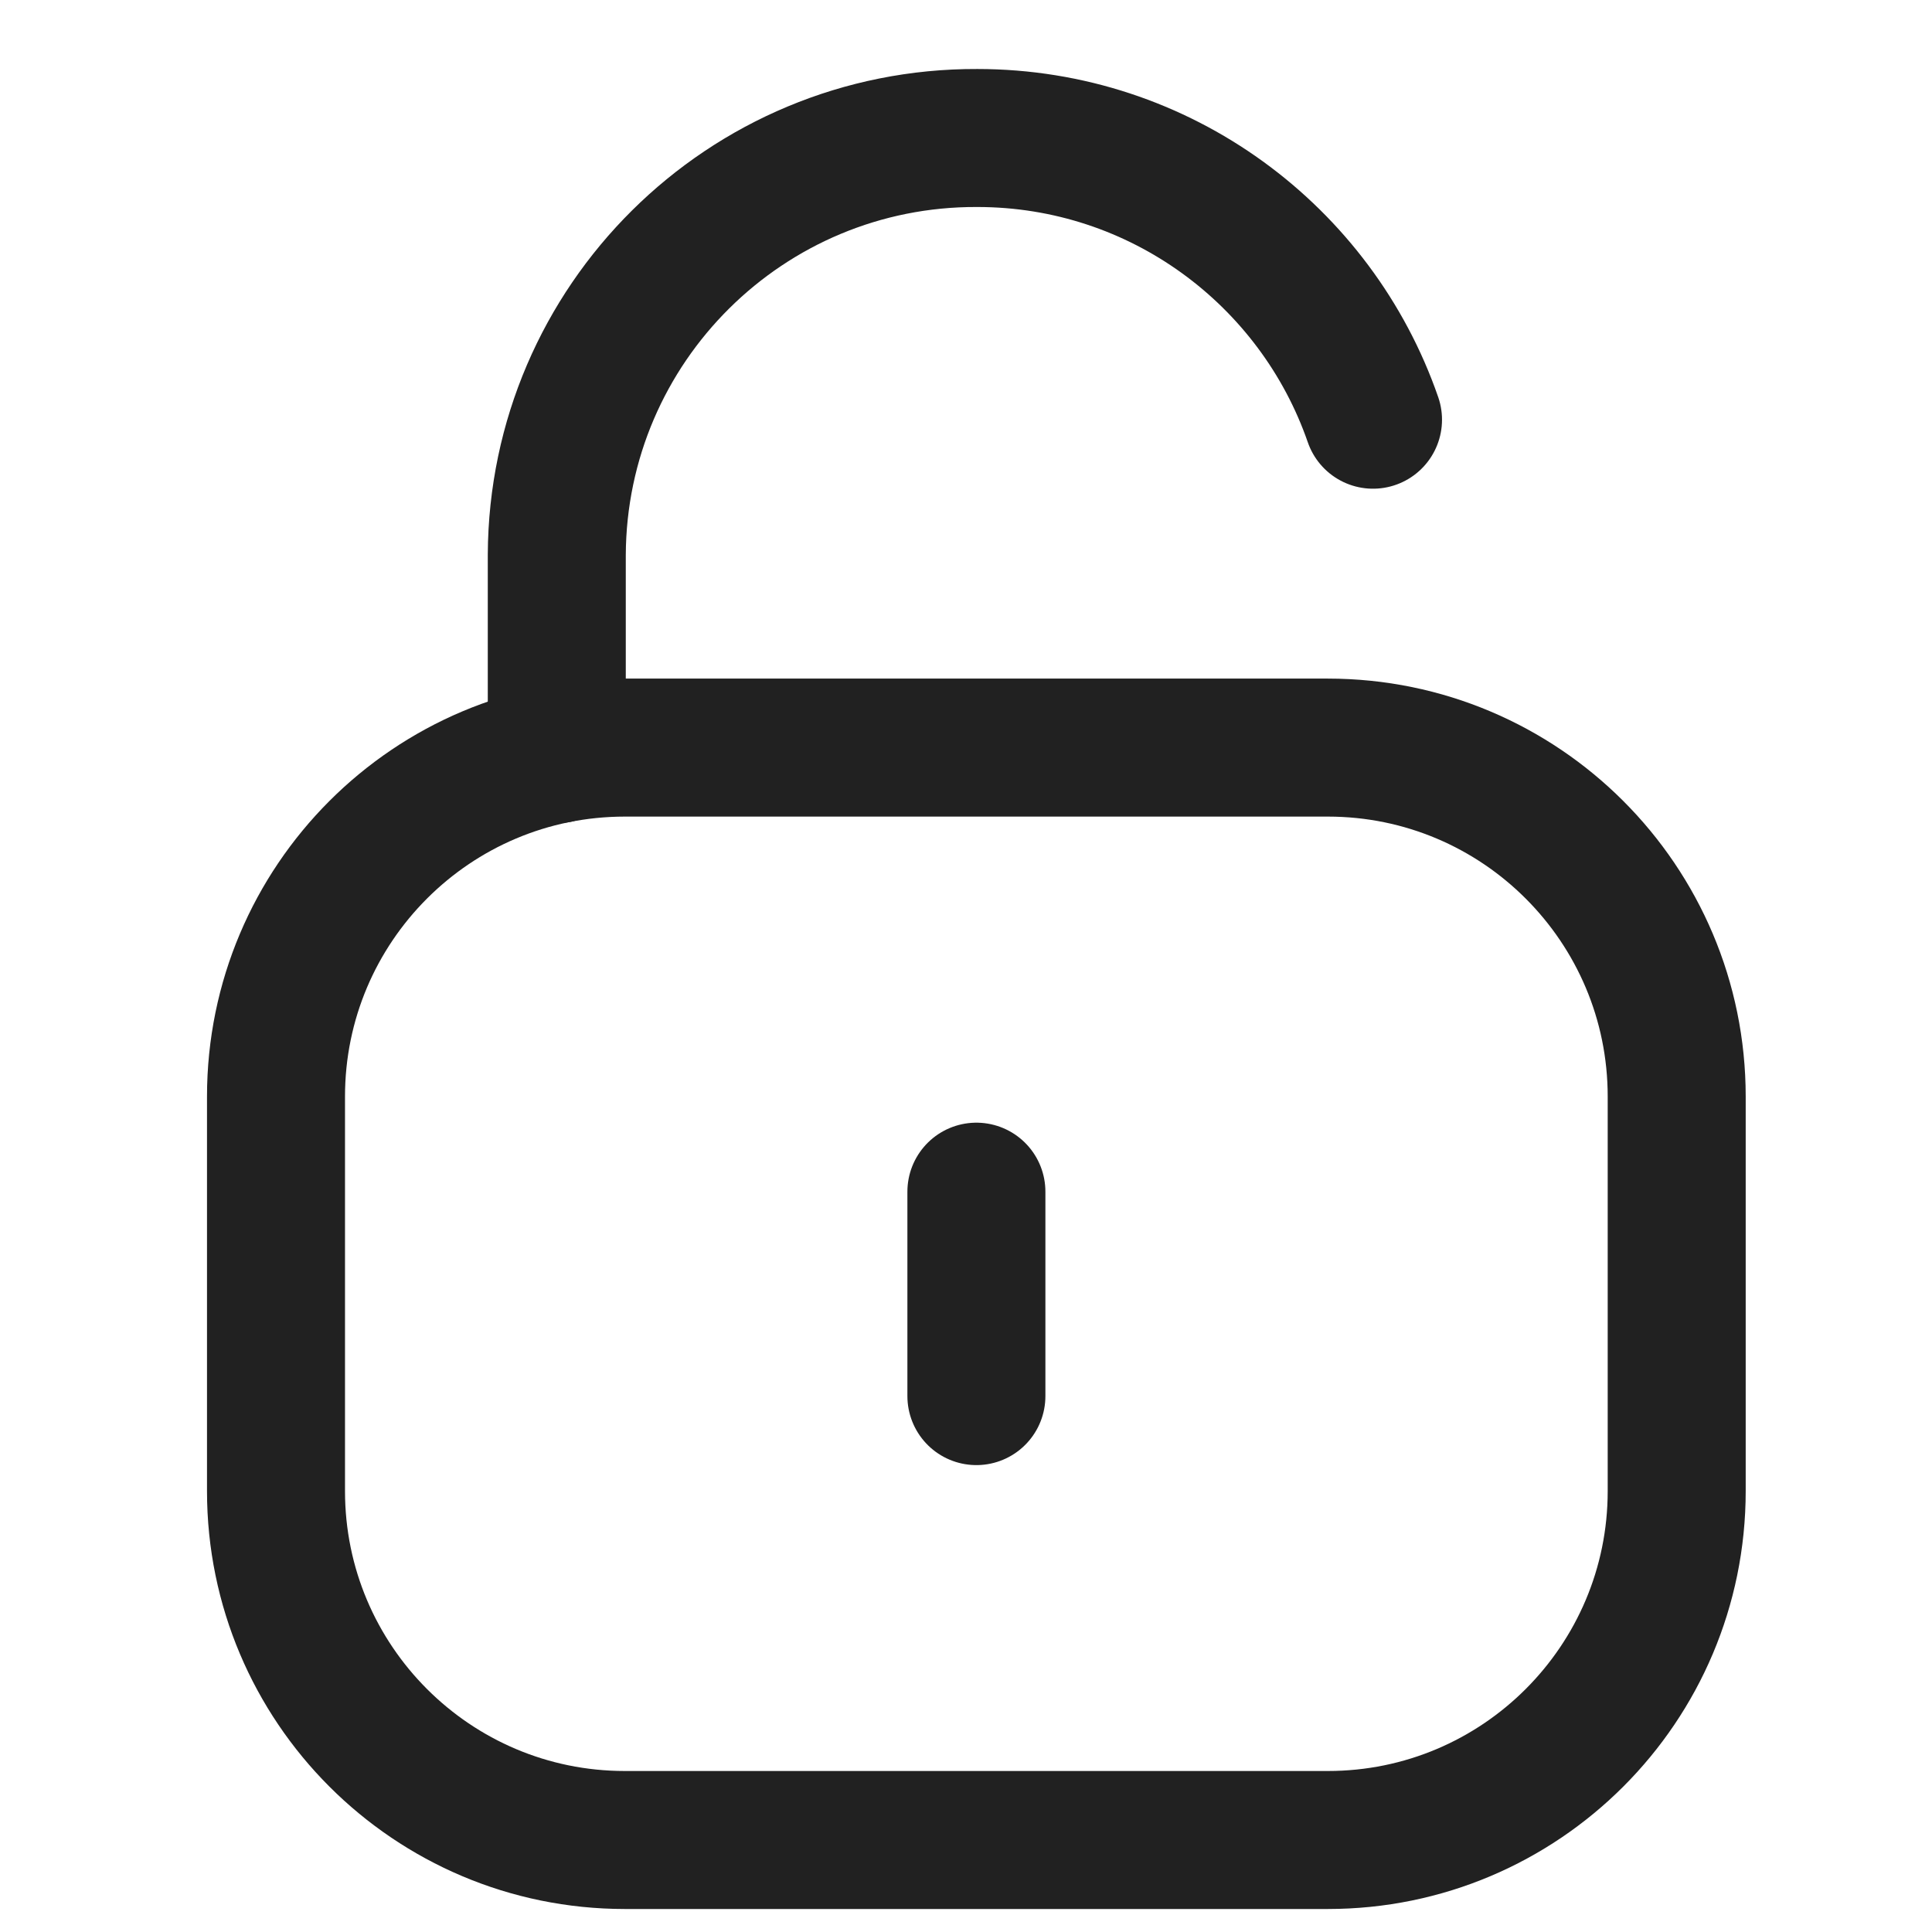 <svg width="24" height="24" viewBox="0 0 18 21" fill="none" xmlns="http://www.w3.org/2000/svg">
    <path d="M13.424 4.562C12.807 2.78 11.114 1.5 9.122 1.5C6.609 1.49 4.563 3.518 4.552 6.031V6.051V8.198" stroke="#212121" stroke-width="1.5" stroke-linecap="round" stroke-linejoin="round"/>
    <path fill-rule="evenodd" clip-rule="evenodd" d="M12.933 20H5.292C3.198 20 1.5 18.302 1.5 16.207V11.919C1.5 9.824 3.198 8.126 5.292 8.126H12.933C15.027 8.126 16.725 9.824 16.725 11.919V16.207C16.725 18.302 15.027 20 12.933 20Z" stroke="#212121" stroke-width="1.5" stroke-linecap="round" stroke-linejoin="round"/>
    <path d="M9.113 12.953V15.175" stroke="#212121" stroke-width="1.5" stroke-linecap="round" stroke-linejoin="round"/>
</svg>
